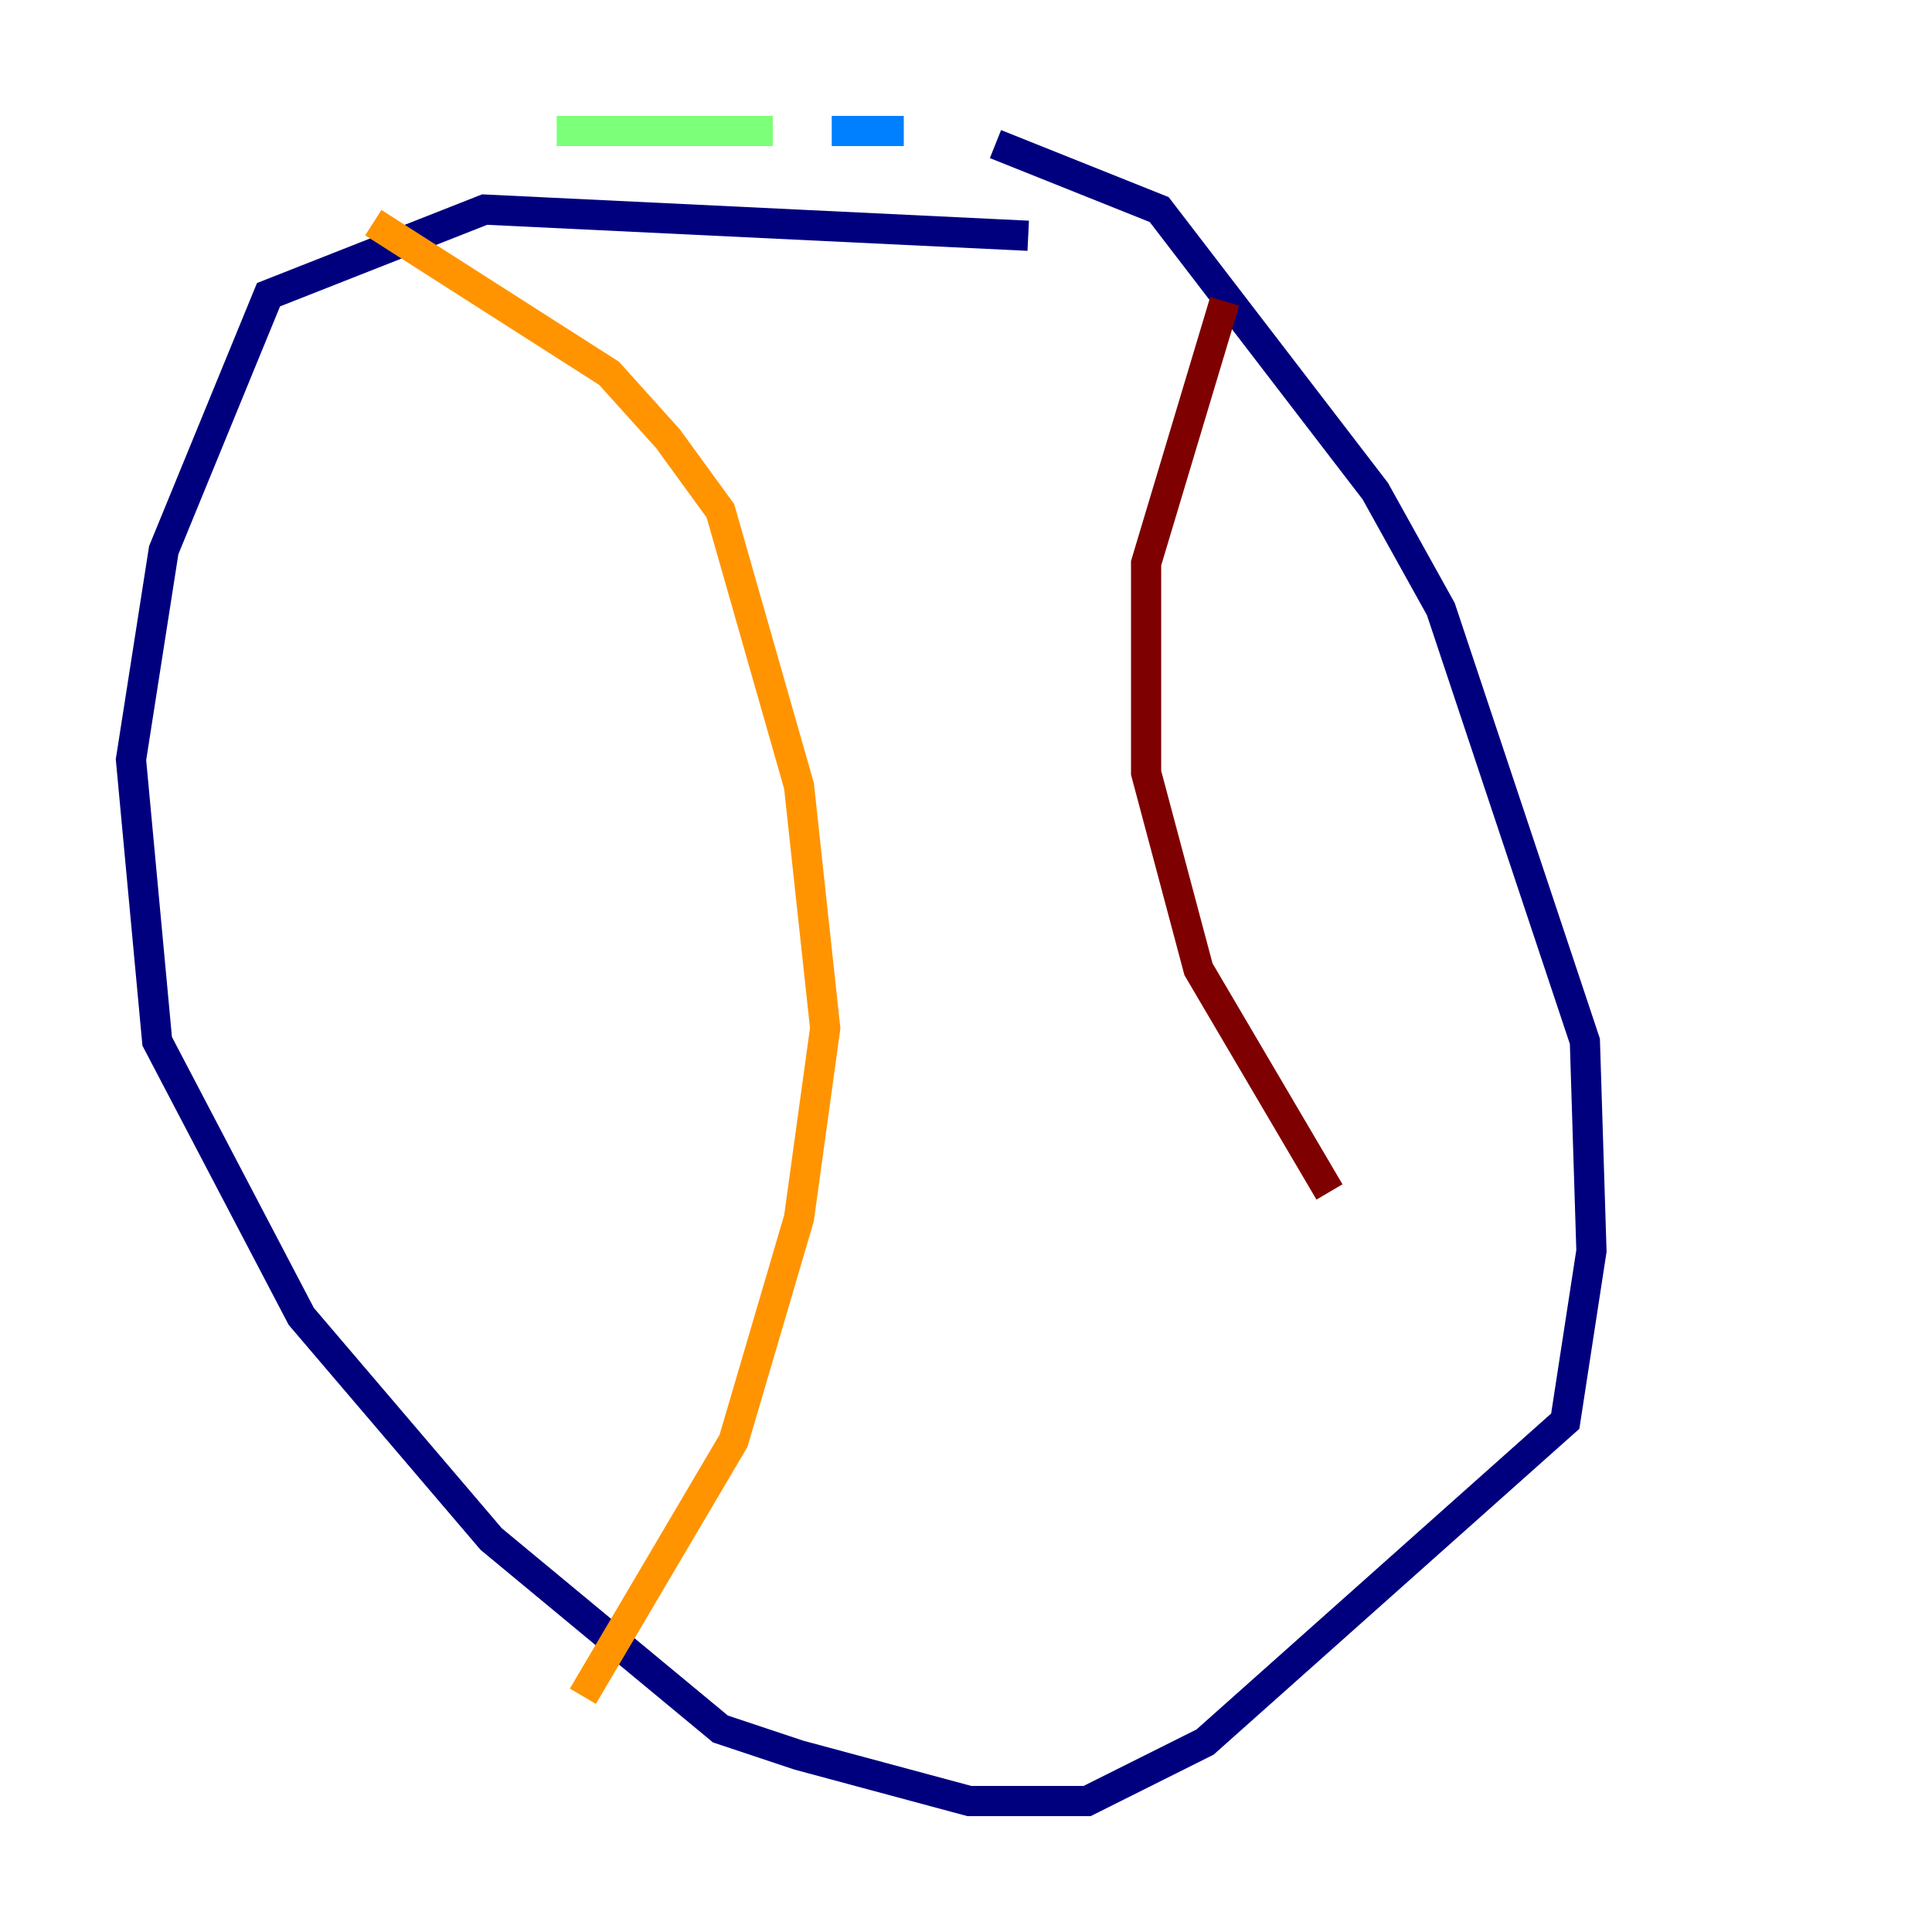 <?xml version="1.0" encoding="utf-8" ?>
<svg baseProfile="tiny" height="128" version="1.2" viewBox="0,0,128,128" width="128" xmlns="http://www.w3.org/2000/svg" xmlns:ev="http://www.w3.org/2001/xml-events" xmlns:xlink="http://www.w3.org/1999/xlink"><defs /><polyline fill="none" points="68.122,15.62 32.108,13.885 17.79,19.525 10.848,36.447 8.678,50.332 10.414,68.99 19.959,87.214 32.542,101.966 47.729,114.549 52.936,116.285 64.217,119.322 72.027,119.322 79.837,115.417 103.702,94.156 105.437,82.875 105.003,68.99 95.458,40.352 91.119,32.542 76.8,13.885 65.953,9.546" stroke="#00007f" stroke-width="2" /><polyline fill="none" points="59.878,8.678 55.105,8.678" stroke="#0080ff" stroke-width="2" /><polyline fill="none" points="51.2,8.678 36.881,8.678" stroke="#7cff79" stroke-width="2" /><polyline fill="none" points="24.732,14.752 40.352,24.732 44.258,29.071 47.729,33.844 52.936,52.068 54.671,68.122 52.936,80.705 48.597,95.458 38.617,112.38" stroke="#ff9400" stroke-width="2" /><polyline fill="none" points="81.139,19.959 75.932,37.315 75.932,51.2 79.403,64.217 88.081,78.969" stroke="#7f0000" stroke-width="2" /></svg>